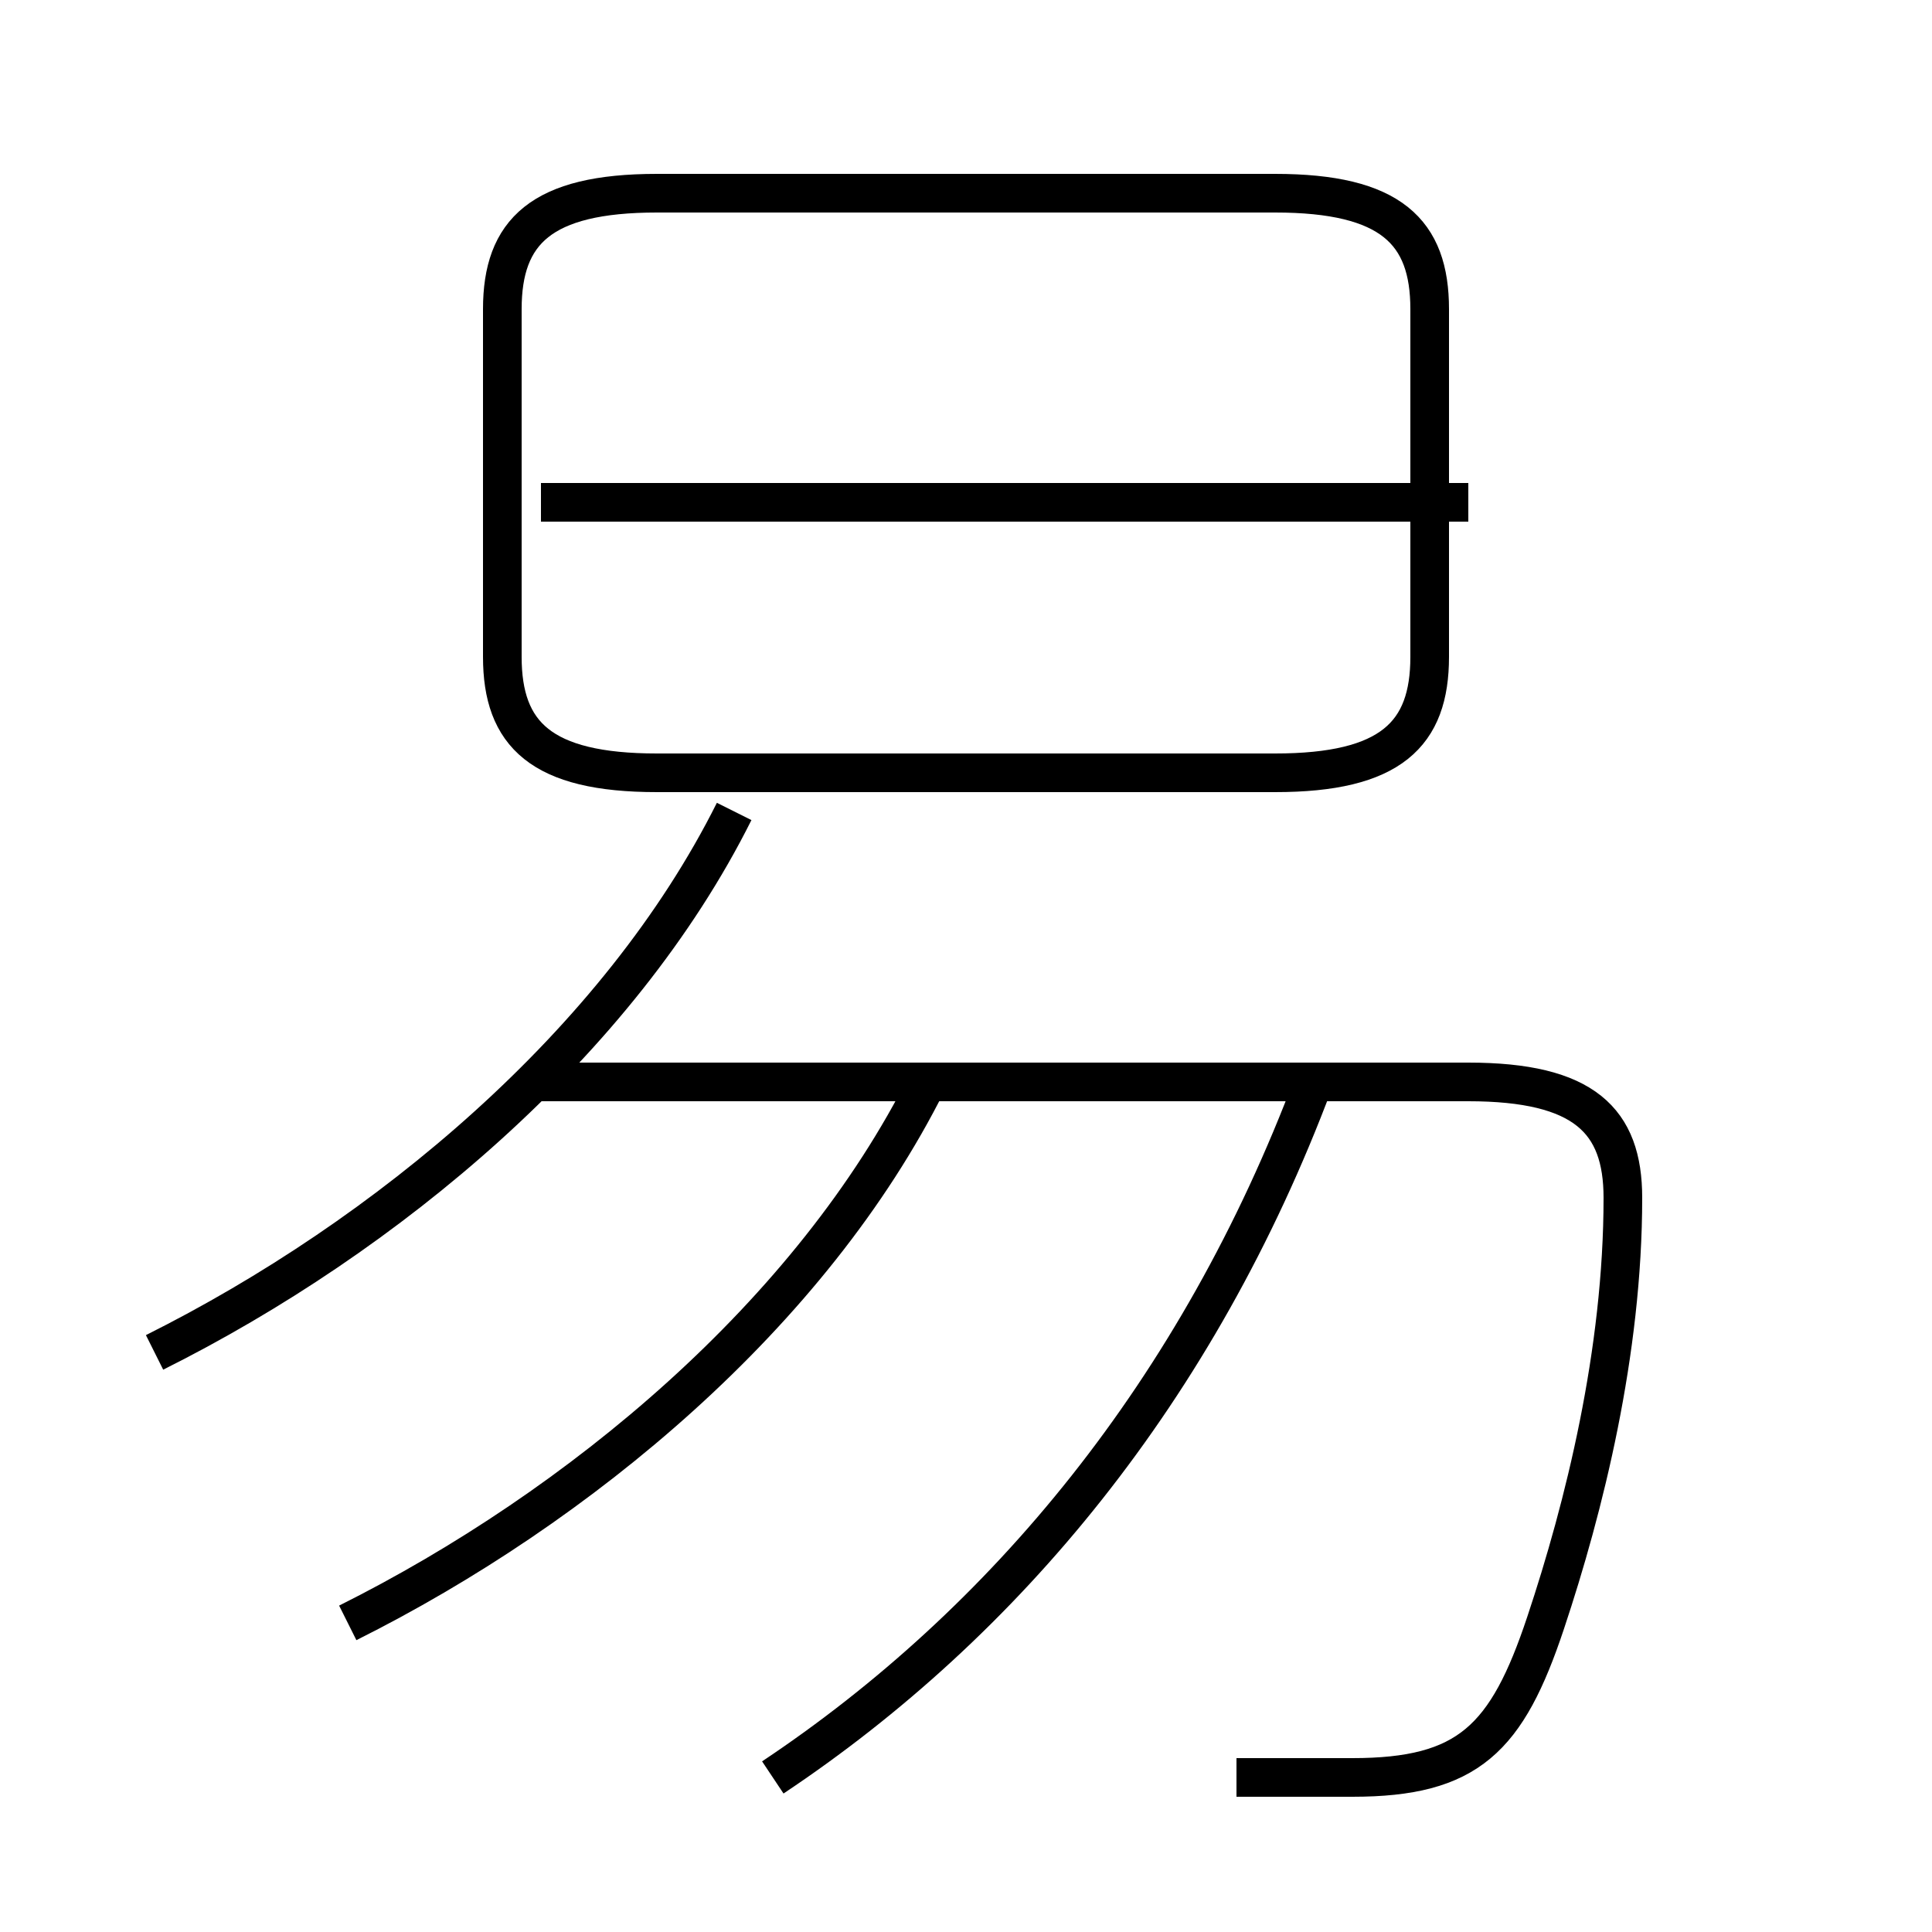 <?xml version='1.0' encoding='utf8'?>
<svg viewBox="0.0 -6.0 50.0 50.0" version="1.1" xmlns="http://www.w3.org/2000/svg">
<rect x="0.0" y="-6.0" width="50.0" height="50.0" fill="#808080" stroke="none"/>
<rect x="-1000" y="-1000" width="2000" height="2000" stroke="white" fill="white"/>
<g style="fill:white;stroke:#000000;  stroke-width:1">
<path d="M 32 2 C 33 2 34 2 35 2 C 38 2 39 1 40 -2 C 41 -5 42 -9 42 -13 C 42 -15 41 -16 38 -16 L 14 -16 M 9 -2 C 15 -5 21 -10 24 -16 M 4 -9 C 10 -12 16 -17 19 -23 M 20 2 C 26 -2 31 -8 34 -16 M 17 -24 L 33 -24 C 36 -24 37 -25 37 -27 L 37 -36 C 37 -38 36 -39 33 -39 L 17 -39 C 14 -39 13 -38 13 -36 L 13 -27 C 13 -25 14 -24 17 -24 Z M 14 -31 L 38 -31" transform="translate(0.0 38.0)" />
</g>
</svg>